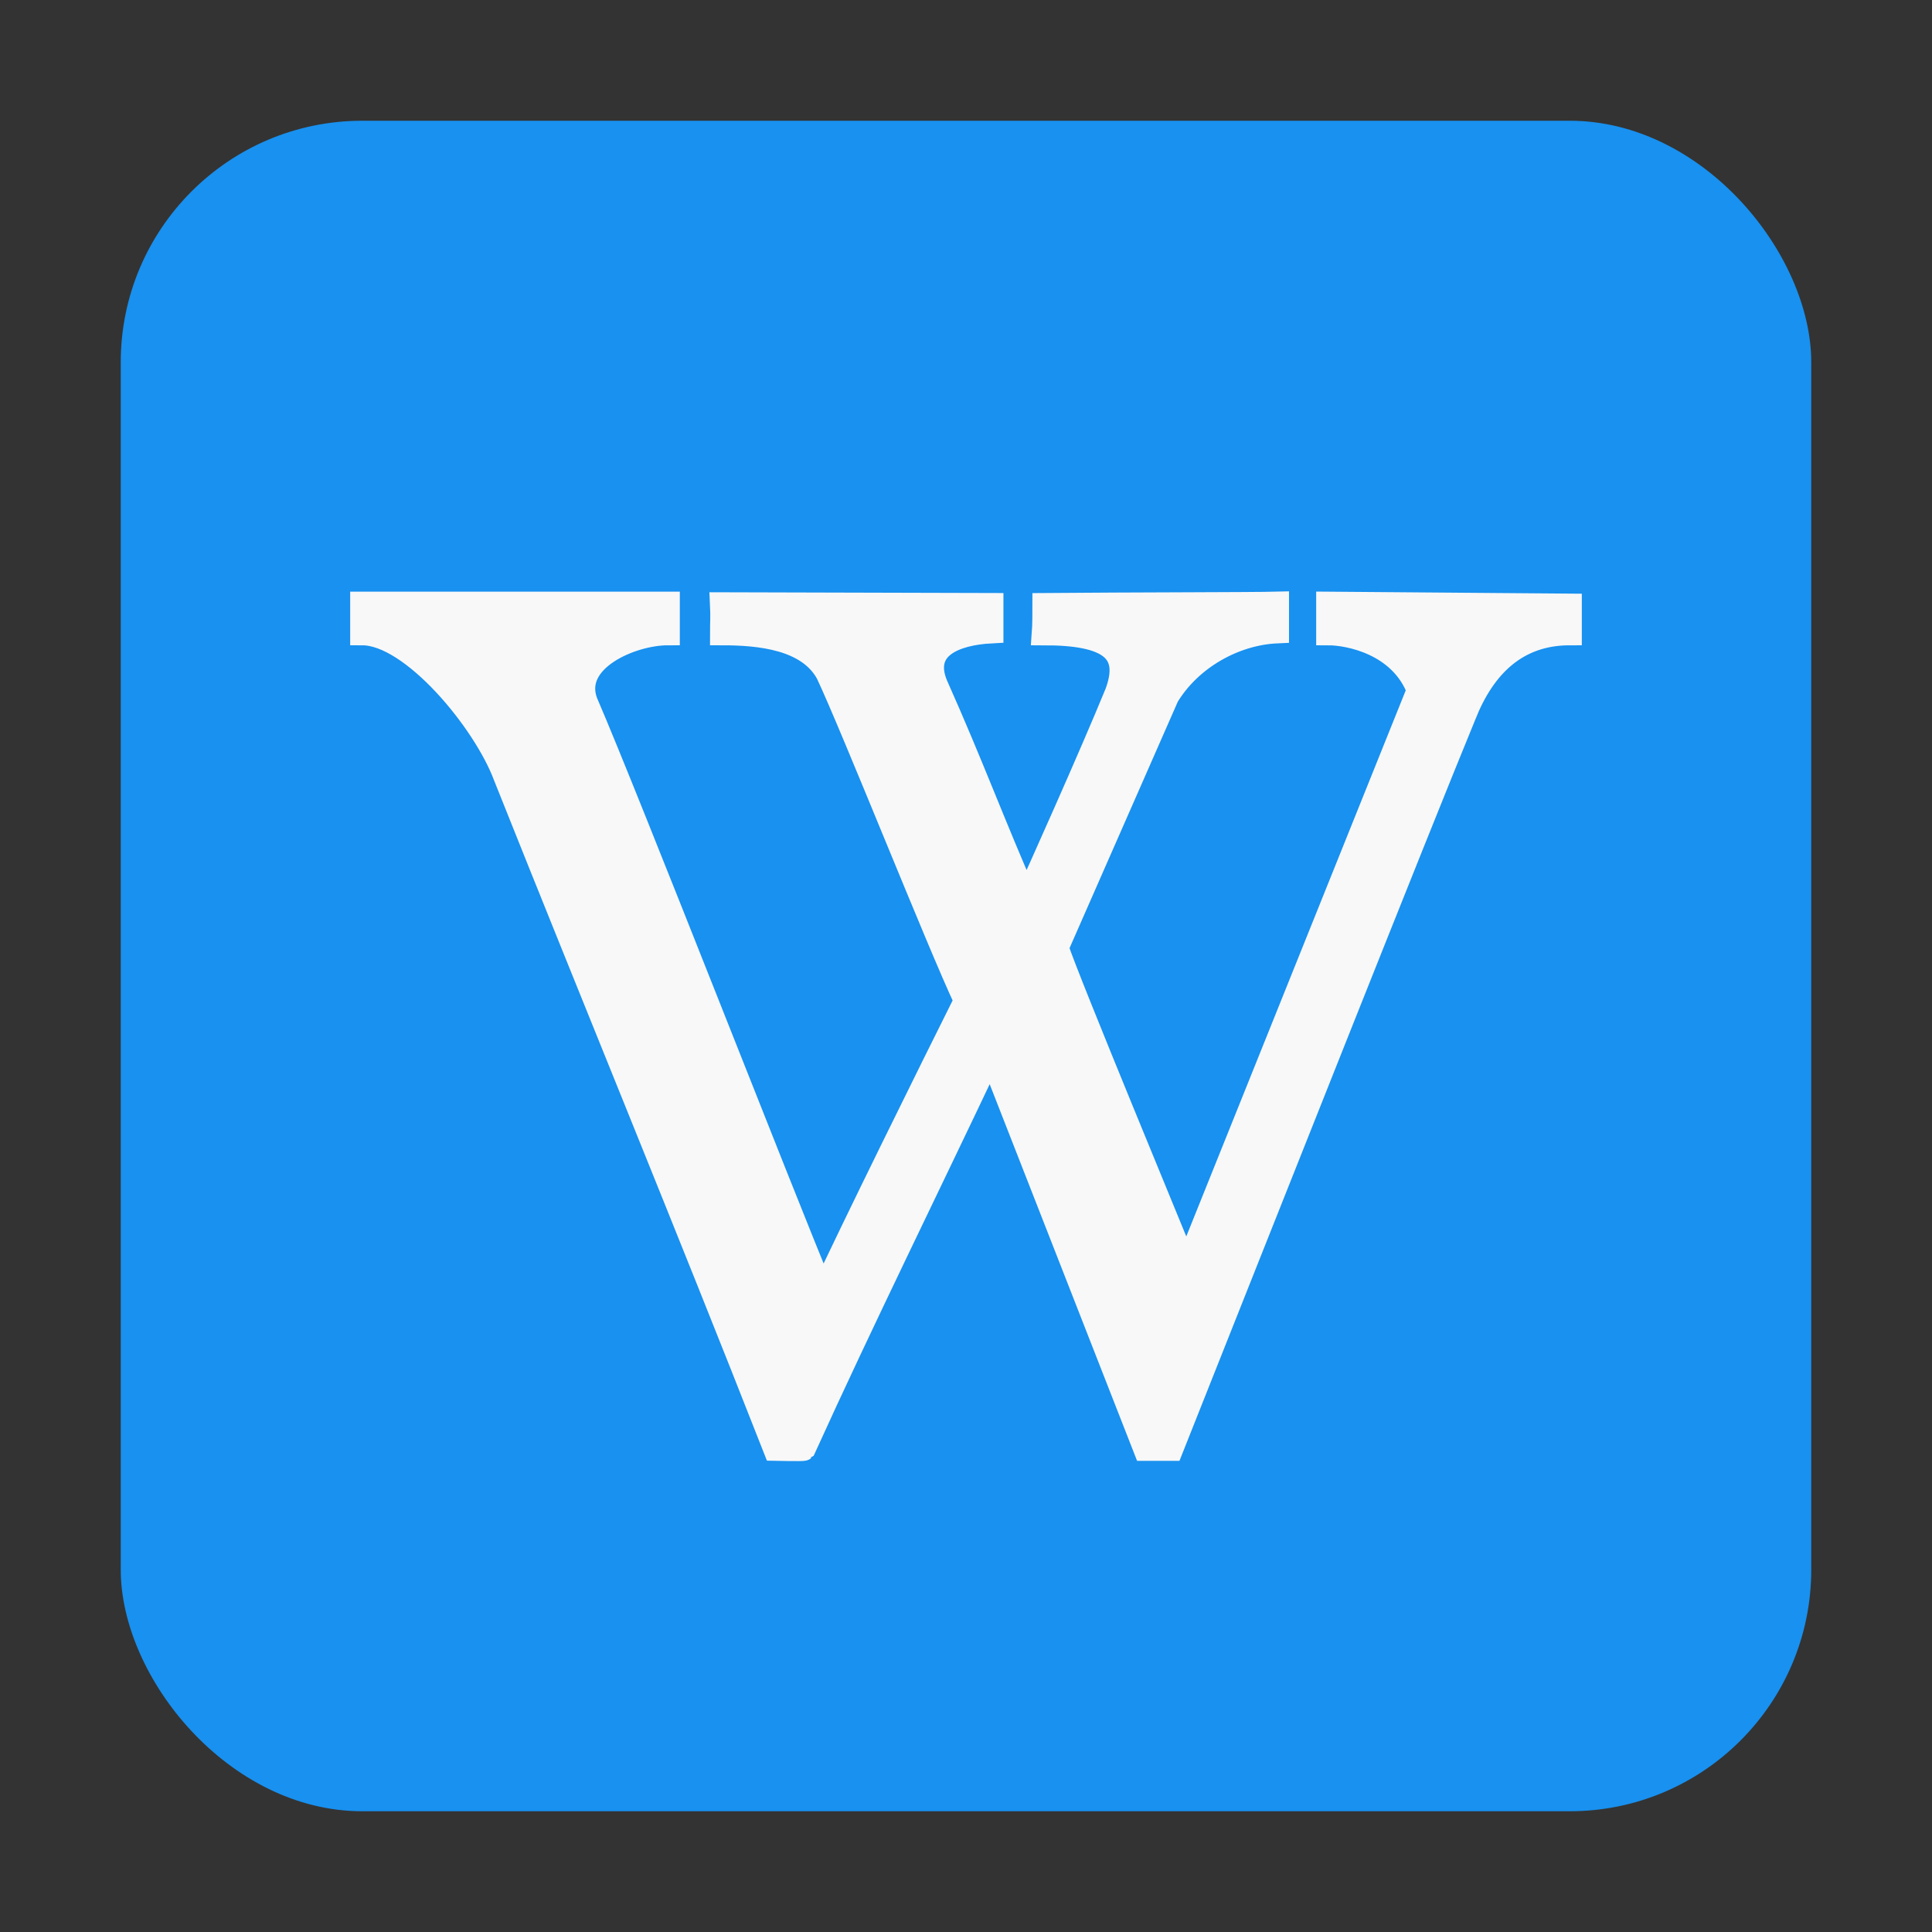 <?xml version="1.0" encoding="UTF-8"?>
<svg width="16px" height="16px" viewBox="0 0 16 16" version="1.1" xmlns="http://www.w3.org/2000/svg" xmlns:xlink="http://www.w3.org/1999/xlink">
    <rect x="0" y="0" width="16" height="16" fill="#333333" stroke="none"/>
    <!-- Generator: Sketch 46.1 (44463) - http://www.bohemiancoding.com/sketch -->
    <title>WIKI-高亮</title>
    <desc>Created with Sketch.</desc>
    <defs></defs>
    <g id="Page-2" stroke="none" stroke-width="1" fill="none" fill-rule="evenodd">
        <g id="源码" transform="translate(-29, -164)">
            <g id="Group-48" transform="translate(0, 104)">
                <g id="Group-6" transform="translate(5, 47)">
                    <g id="Group-7" transform="translate(24, 13)">
                        <rect id="Rectangle-24" x="0" y="0" width="16" height="16"></rect>
                        <rect id="Rectangle-8" fill="#1891F0" x="1" y="1" width="14" height="14" rx="2"></rect>
                        <path d="M9.485,11.998 L8.205,8.727 C7.695,9.806 7.135,10.94 6.655,11.998 C6.65,12.003 6.42,11.998 6.42,11.998 C5.685,10.126 4.925,8.282 4.185,6.427 C4.015,5.971 3.415,5.244 3,5.244 L3,5 L5.53,5 L5.53,5.244 C5.23,5.244 4.72,5.461 4.85,5.814 C5.21,6.649 6.47,9.887 6.815,10.712 C7.05,10.202 7.715,8.857 8,8.287 C7.775,7.81 7.065,6.02 6.855,5.575 C6.695,5.282 6.29,5.244 5.98,5.244 C5.98,5.163 5.985,5.108 5.98,5.005 L8.21,5.011 L8.21,5.228 C7.905,5.244 7.62,5.358 7.75,5.673 C8.05,6.345 8.225,6.828 8.5,7.452 C8.585,7.267 9.035,6.264 9.25,5.738 C9.38,5.385 9.185,5.244 8.645,5.244 C8.65,5.179 8.65,5.065 8.65,5.011 C9.345,5.005 10.39,5.005 10.575,5 L10.575,5.228 C10.22,5.244 9.855,5.45 9.665,5.765 L8.75,7.848 C8.84,8.125 9.73,10.267 9.825,10.506 L11.75,5.716 C11.6,5.325 11.17,5.244 11,5.244 L11,5 L13,5.016 L13,5.244 C12.56,5.244 12.285,5.515 12.125,5.922 C11.725,6.893 10.5,9.985 9.7,11.998 L9.485,11.998 Z" id="Shape" stroke="#F8F8F8" stroke-width="0.2" fill="#F8F8F8" fill-rule="nonzero"></path>
                    </g>
                </g>
            </g>
        </g>
    </g>
</svg>
